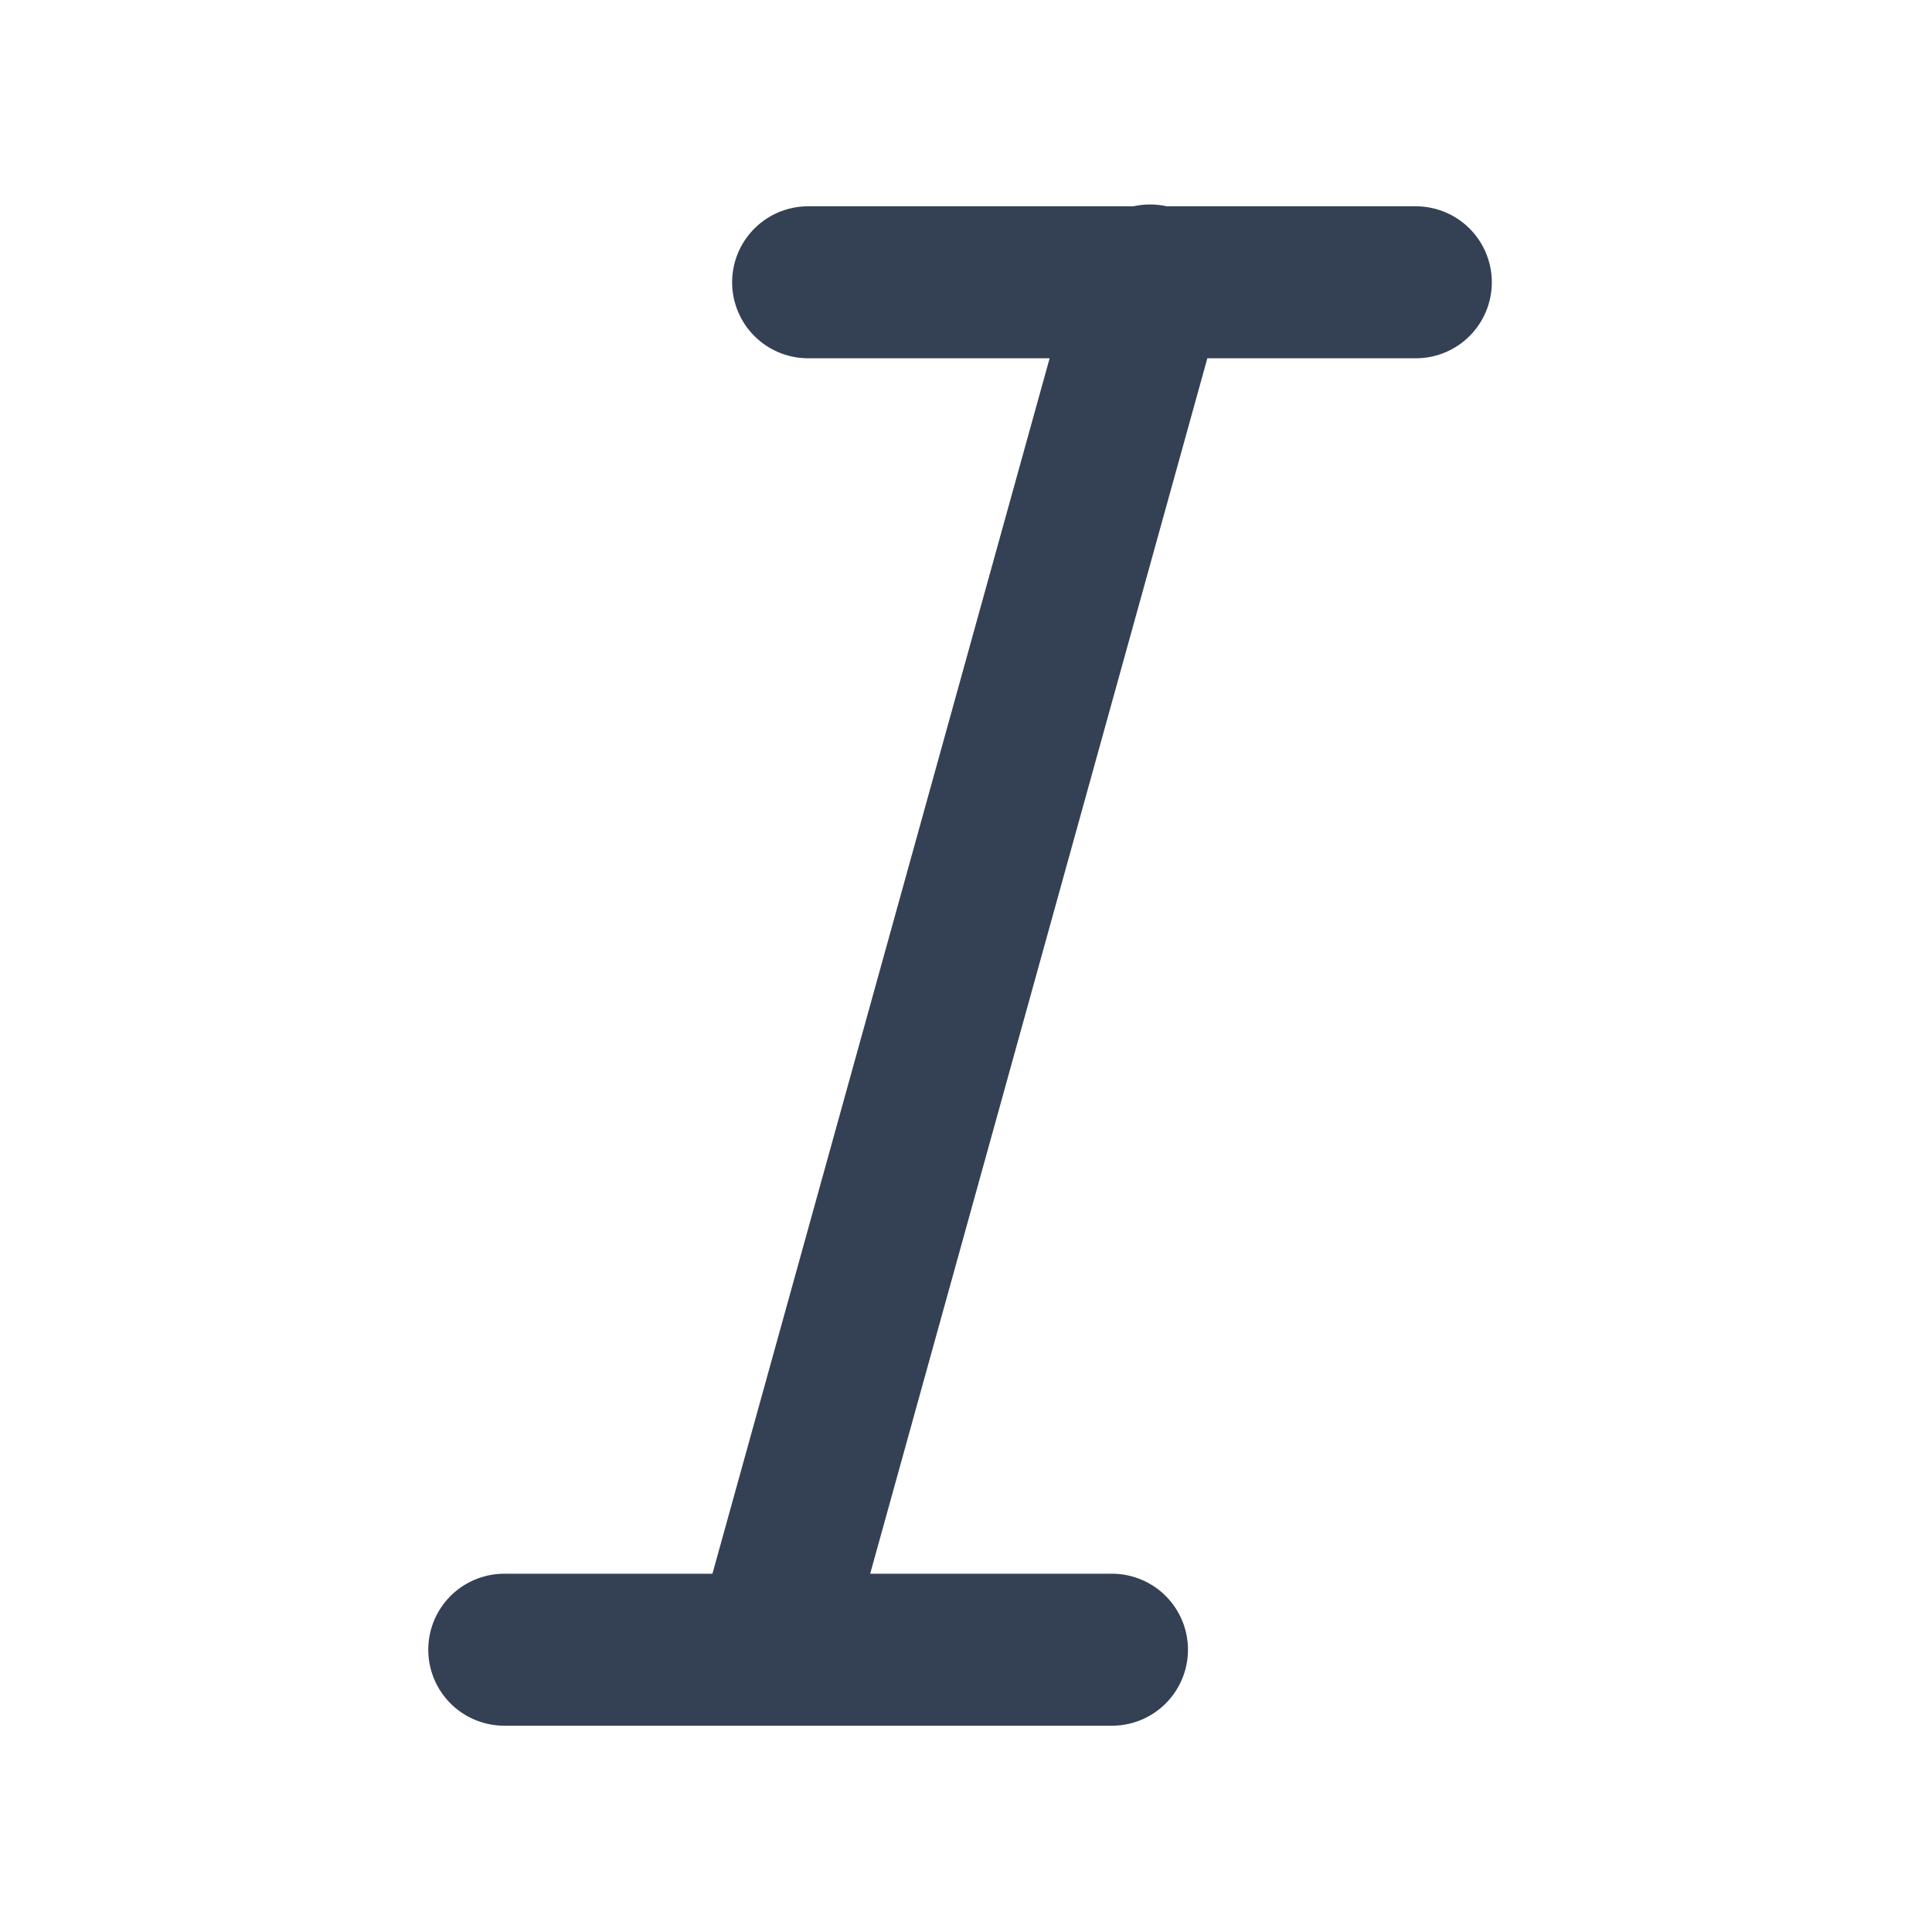 <svg width="18" height="18" viewBox="0 0 18 18" fill="none" xmlns="http://www.w3.org/2000/svg">
<path d="M7.529 2.63H13.191" stroke="#344054" stroke-width="1.416" stroke-linecap="round" stroke-linejoin="round"/>
<path d="M4.698 15.37H10.36" stroke="#344054" stroke-width="1.416" stroke-linecap="round" stroke-linejoin="round"/>
<path d="M10.715 2.613L7.176 15.37" stroke="#344054" stroke-width="1.416" stroke-linecap="round" stroke-linejoin="round"/>
</svg>
